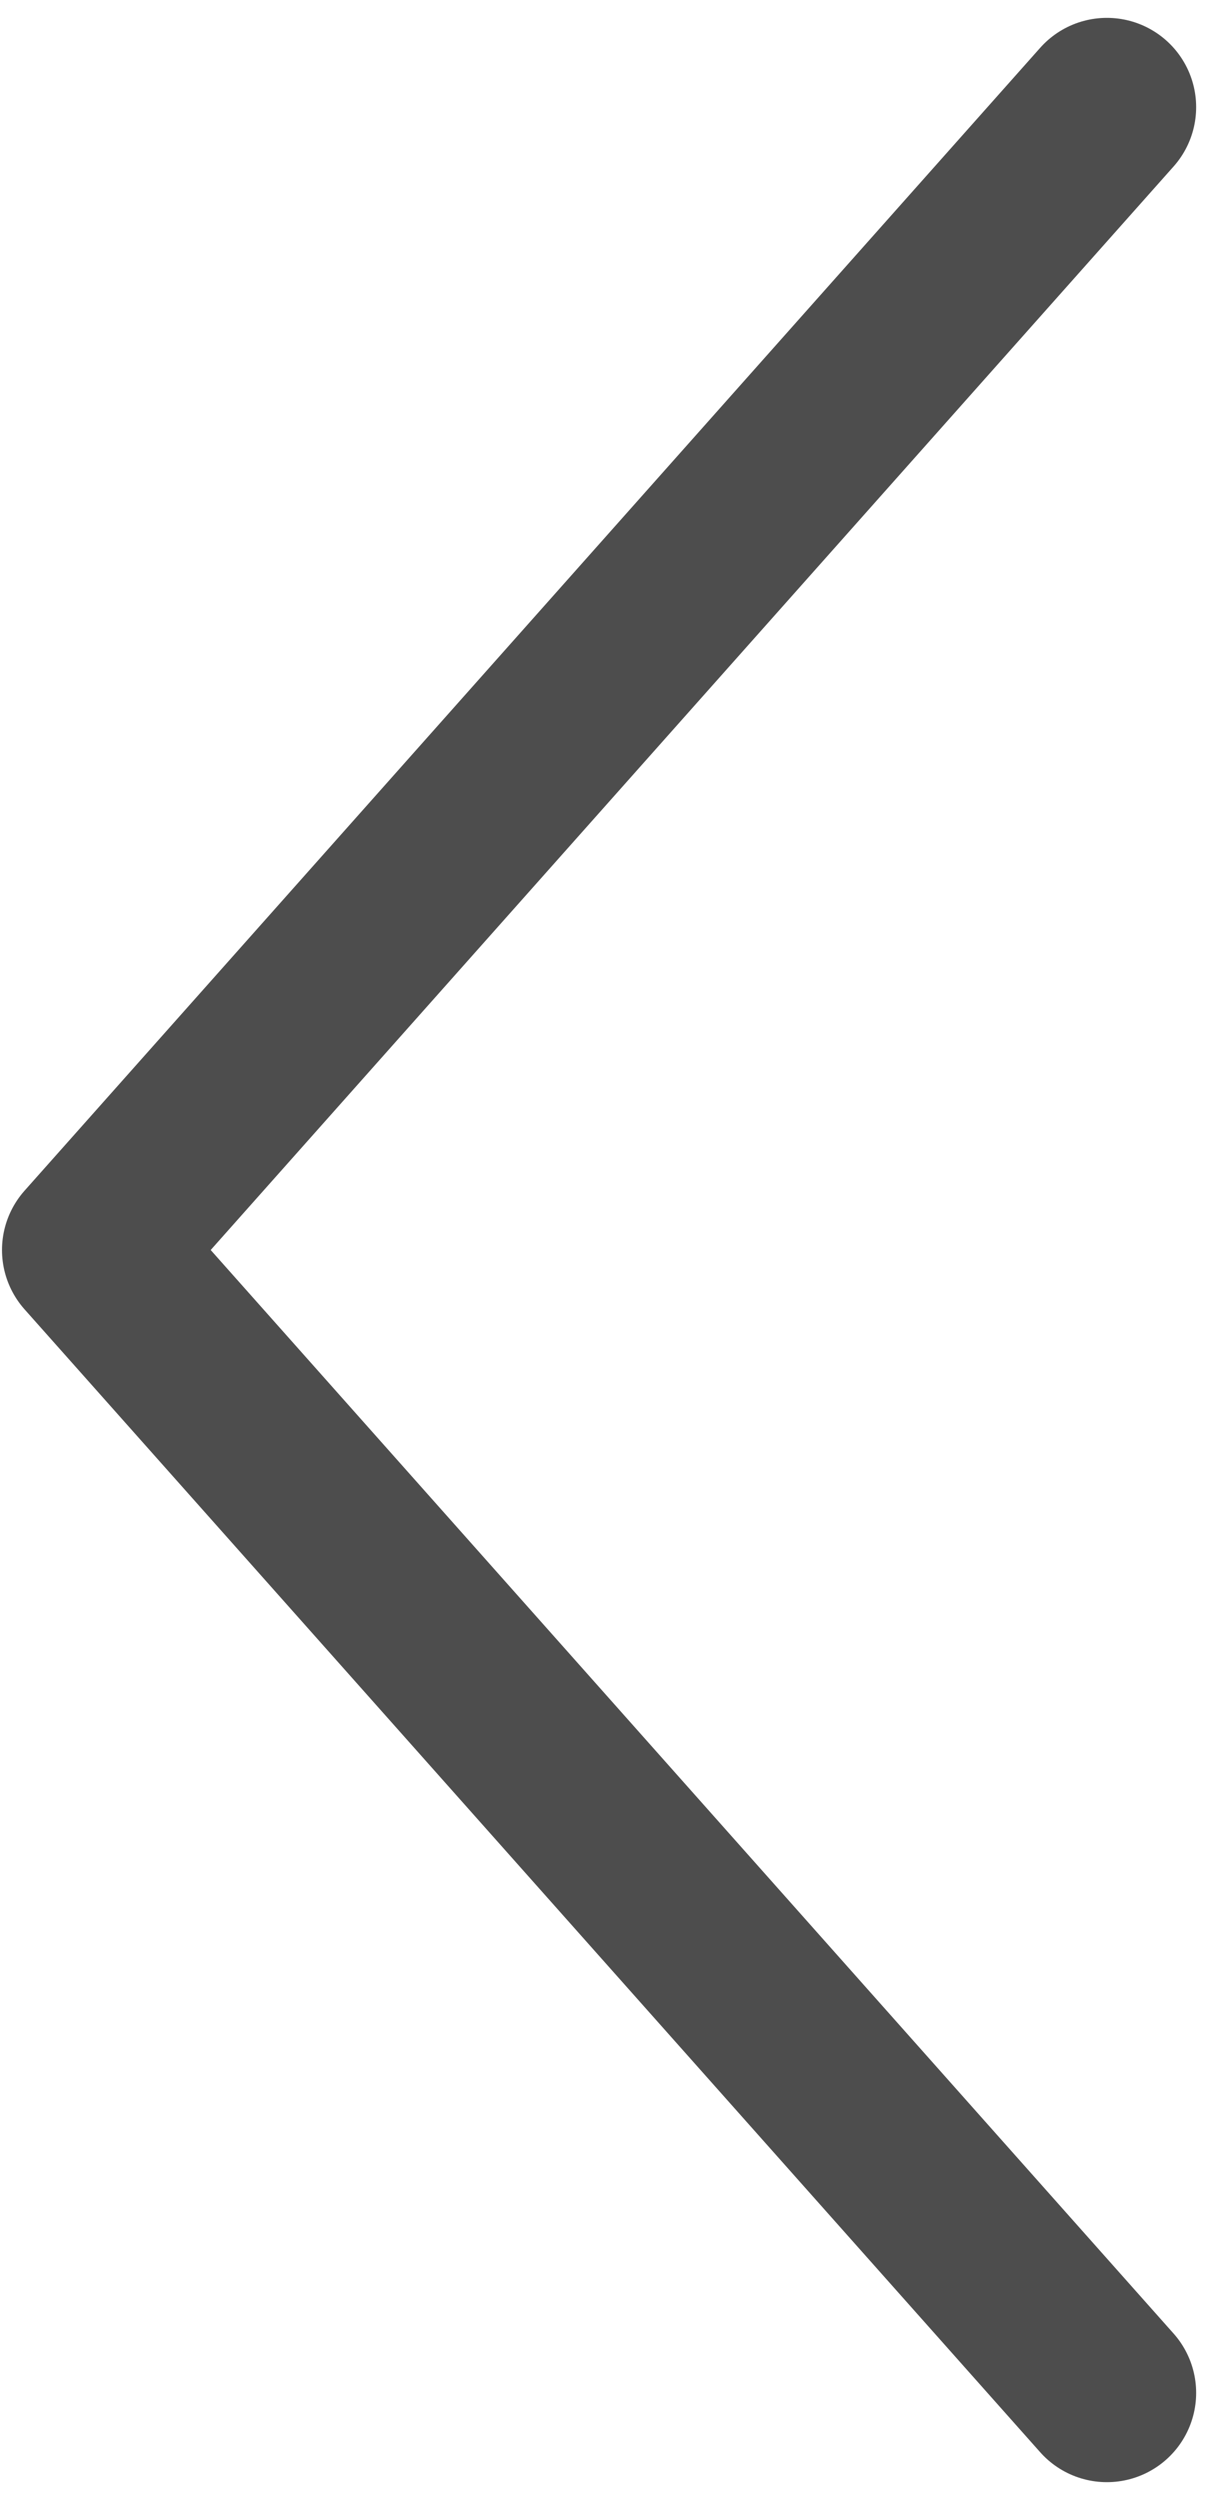 <svg width="34" height="70" viewBox="0 0 34 70" fill="none" xmlns="http://www.w3.org/2000/svg">
<path d="M31 67L2.556 35L31 3" stroke="#4D4D4D" stroke-width="5" stroke-linecap="round" stroke-linejoin="round"/>
</svg>
